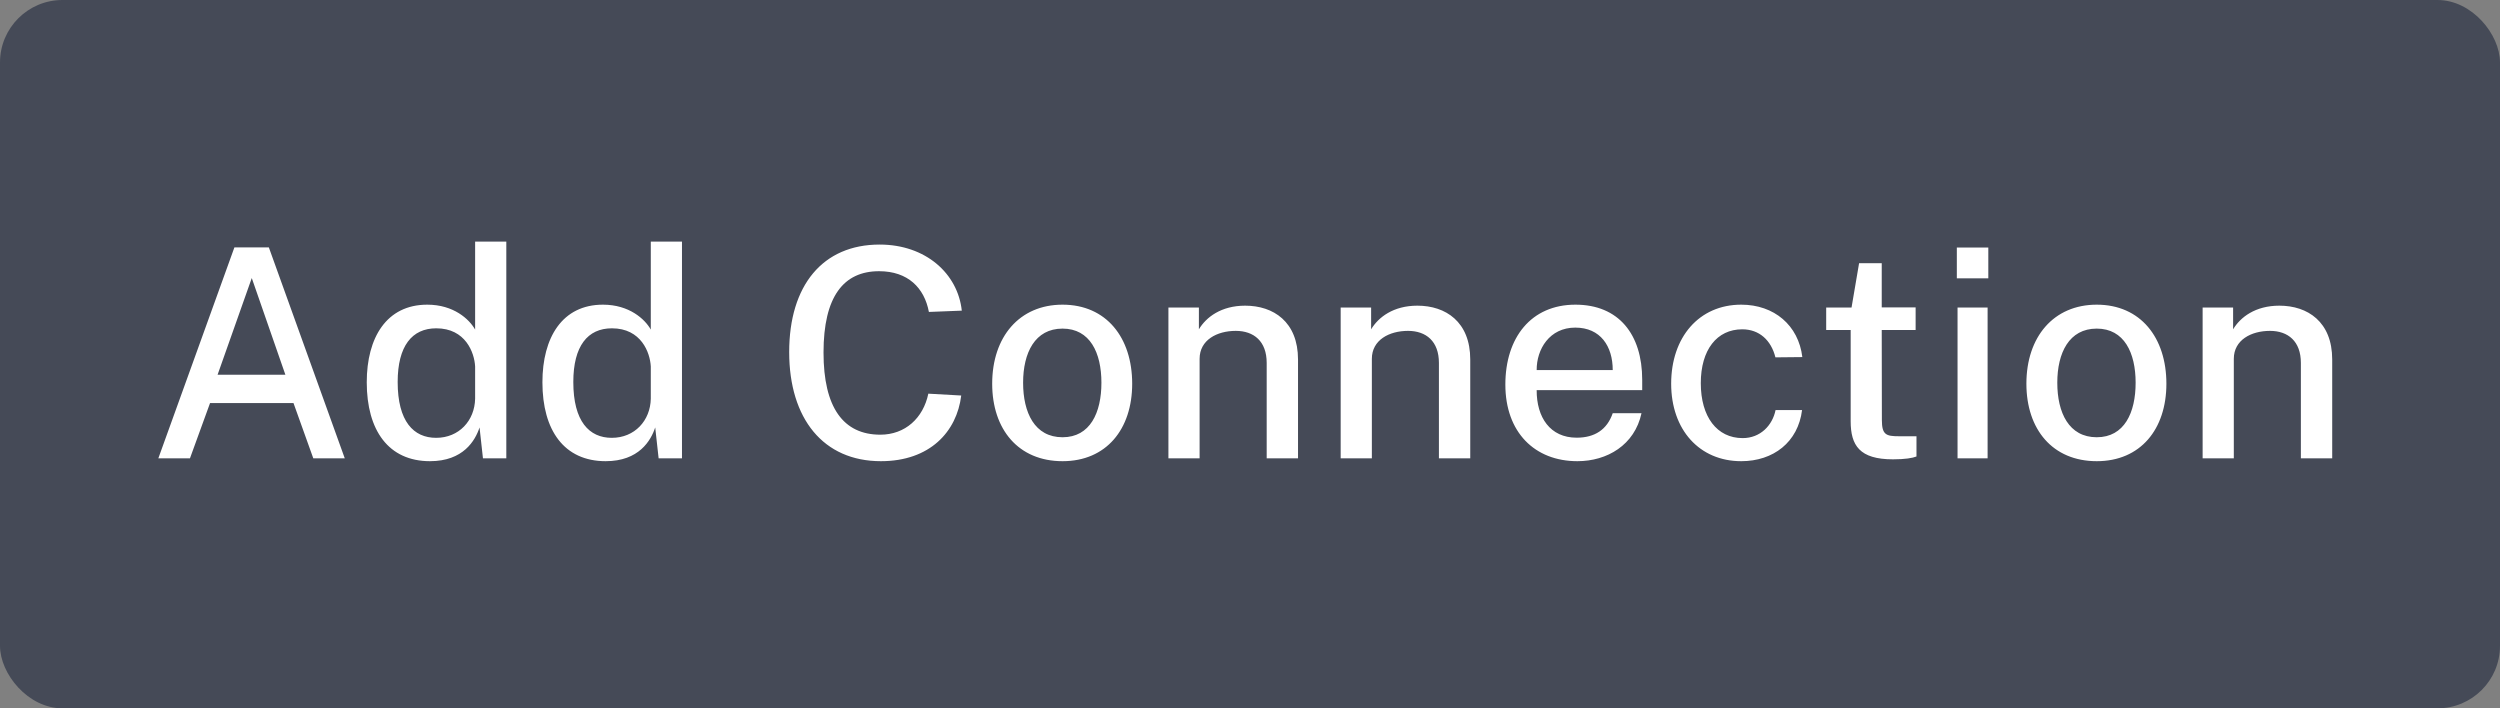 <svg width="120" height="34" viewBox="0 0 120 34" fill="none" xmlns="http://www.w3.org/2000/svg">
<rect x="0" y="0" width="120" height="34" fill="#808080" stroke="none"/>
<rect width="120" height="34" rx="3" fill="#454A57"/>
<path d="M7.6 22H9.118L10.082 19.348H14.088L15.038 22H16.549L12.905 11.876H11.251L7.6 22ZM10.444 17.987L12.085 13.346L13.698 17.987H10.444ZM20.639 22.137C22.239 22.137 22.813 21.145 23.018 20.517L23.182 22H24.303V11.596H22.806V15.82C22.526 15.321 21.774 14.624 20.509 14.624C18.554 14.624 17.604 16.203 17.604 18.35C17.604 20.66 18.65 22.137 20.639 22.137ZM20.933 21.016C19.853 21.016 19.088 20.23 19.088 18.336C19.088 16.606 19.778 15.759 20.94 15.759C22.348 15.759 22.772 16.928 22.806 17.591V19.136C22.786 20.189 22.034 21.016 20.933 21.016ZM29.071 22.137C30.671 22.137 31.245 21.145 31.45 20.517L31.614 22H32.735V11.596H31.238V15.82C30.958 15.321 30.206 14.624 28.941 14.624C26.986 14.624 26.036 16.203 26.036 18.35C26.036 20.66 27.082 22.137 29.071 22.137ZM29.365 21.016C28.285 21.016 27.519 20.23 27.519 18.336C27.519 16.606 28.209 15.759 29.372 15.759C30.78 15.759 31.204 16.928 31.238 17.591V19.136C31.217 20.189 30.465 21.016 29.365 21.016ZM42.222 11.739C39.494 11.739 37.881 13.694 37.881 16.9C37.881 20.1 39.522 22.137 42.283 22.137C44.635 22.137 45.927 20.722 46.139 18.985L44.56 18.896C44.314 20.072 43.446 20.865 42.256 20.865C40.479 20.865 39.529 19.56 39.529 16.921C39.529 14.234 40.492 13.018 42.195 13.018C43.582 13.018 44.368 13.817 44.587 14.973L46.166 14.911C45.975 13.134 44.437 11.739 42.222 11.739ZM51.002 22.137C53.101 22.137 54.345 20.605 54.345 18.418C54.345 16.21 53.108 14.624 51.002 14.624C48.931 14.624 47.625 16.169 47.625 18.418C47.625 20.612 48.883 22.137 51.002 22.137ZM51.002 20.988C49.662 20.988 49.109 19.806 49.109 18.37C49.109 16.935 49.676 15.773 51.002 15.773C52.322 15.773 52.868 16.935 52.868 18.37C52.868 19.806 52.328 20.988 51.002 20.988ZM56.084 22H57.581V17.222C57.581 16.319 58.415 15.882 59.317 15.882C60.186 15.882 60.801 16.381 60.801 17.42V22H62.305V17.256C62.305 15.444 61.122 14.672 59.769 14.672C58.613 14.672 57.895 15.226 57.547 15.807V14.761H56.084V22ZM64.352 22H65.849V17.222C65.849 16.319 66.683 15.882 67.585 15.882C68.453 15.882 69.068 16.381 69.068 17.42V22H70.572V17.256C70.572 15.444 69.39 14.672 68.036 14.672C66.881 14.672 66.163 15.226 65.814 15.807V14.761H64.352V22ZM73.76 18.726H78.826V18.233C78.826 16.039 77.691 14.624 75.62 14.624C73.494 14.624 72.257 16.203 72.257 18.459C72.257 20.749 73.665 22.137 75.716 22.137C77.138 22.137 78.464 21.364 78.792 19.833H77.411C77.138 20.626 76.543 21.009 75.681 21.009C74.403 21.009 73.754 20.031 73.76 18.726ZM73.76 17.762C73.754 16.764 74.376 15.725 75.613 15.725C76.823 15.725 77.411 16.62 77.411 17.762H73.76ZM83.58 14.624C81.556 14.624 80.216 16.183 80.216 18.418C80.216 20.626 81.57 22.137 83.58 22.137C85.118 22.137 86.307 21.227 86.499 19.683H85.227C85.077 20.421 84.496 21.029 83.648 21.029C82.411 21.029 81.638 20.004 81.638 18.391C81.638 16.791 82.411 15.807 83.628 15.807C84.448 15.807 85.015 16.333 85.22 17.153L86.512 17.14C86.328 15.615 85.159 14.624 83.58 14.624ZM91.95 15.841V14.754H90.323V12.635H89.236L88.874 14.761H87.657V15.841H88.832V20.216C88.832 21.378 89.256 22.048 90.863 22.048C91.444 22.048 91.806 21.986 91.991 21.911V20.94H91.15C90.535 20.94 90.33 20.872 90.33 20.161L90.323 15.841H91.95ZM95.439 11.883H93.928V13.359H95.439V11.883ZM95.405 14.761H93.962V22H95.405V14.761ZM100.644 22.137C102.742 22.137 103.987 20.605 103.987 18.418C103.987 16.21 102.749 14.624 100.644 14.624C98.573 14.624 97.267 16.169 97.267 18.418C97.267 20.612 98.525 22.137 100.644 22.137ZM100.644 20.988C99.304 20.988 98.75 19.806 98.75 18.37C98.75 16.935 99.318 15.773 100.644 15.773C101.963 15.773 102.51 16.935 102.51 18.37C102.51 19.806 101.97 20.988 100.644 20.988ZM105.726 22H107.223V17.222C107.223 16.319 108.057 15.882 108.959 15.882C109.827 15.882 110.442 16.381 110.442 17.42V22H111.946V17.256C111.946 15.444 110.764 14.672 109.41 14.672C108.255 14.672 107.537 15.226 107.189 15.807V14.761H105.726V22Z" fill="white"/>
</svg>
